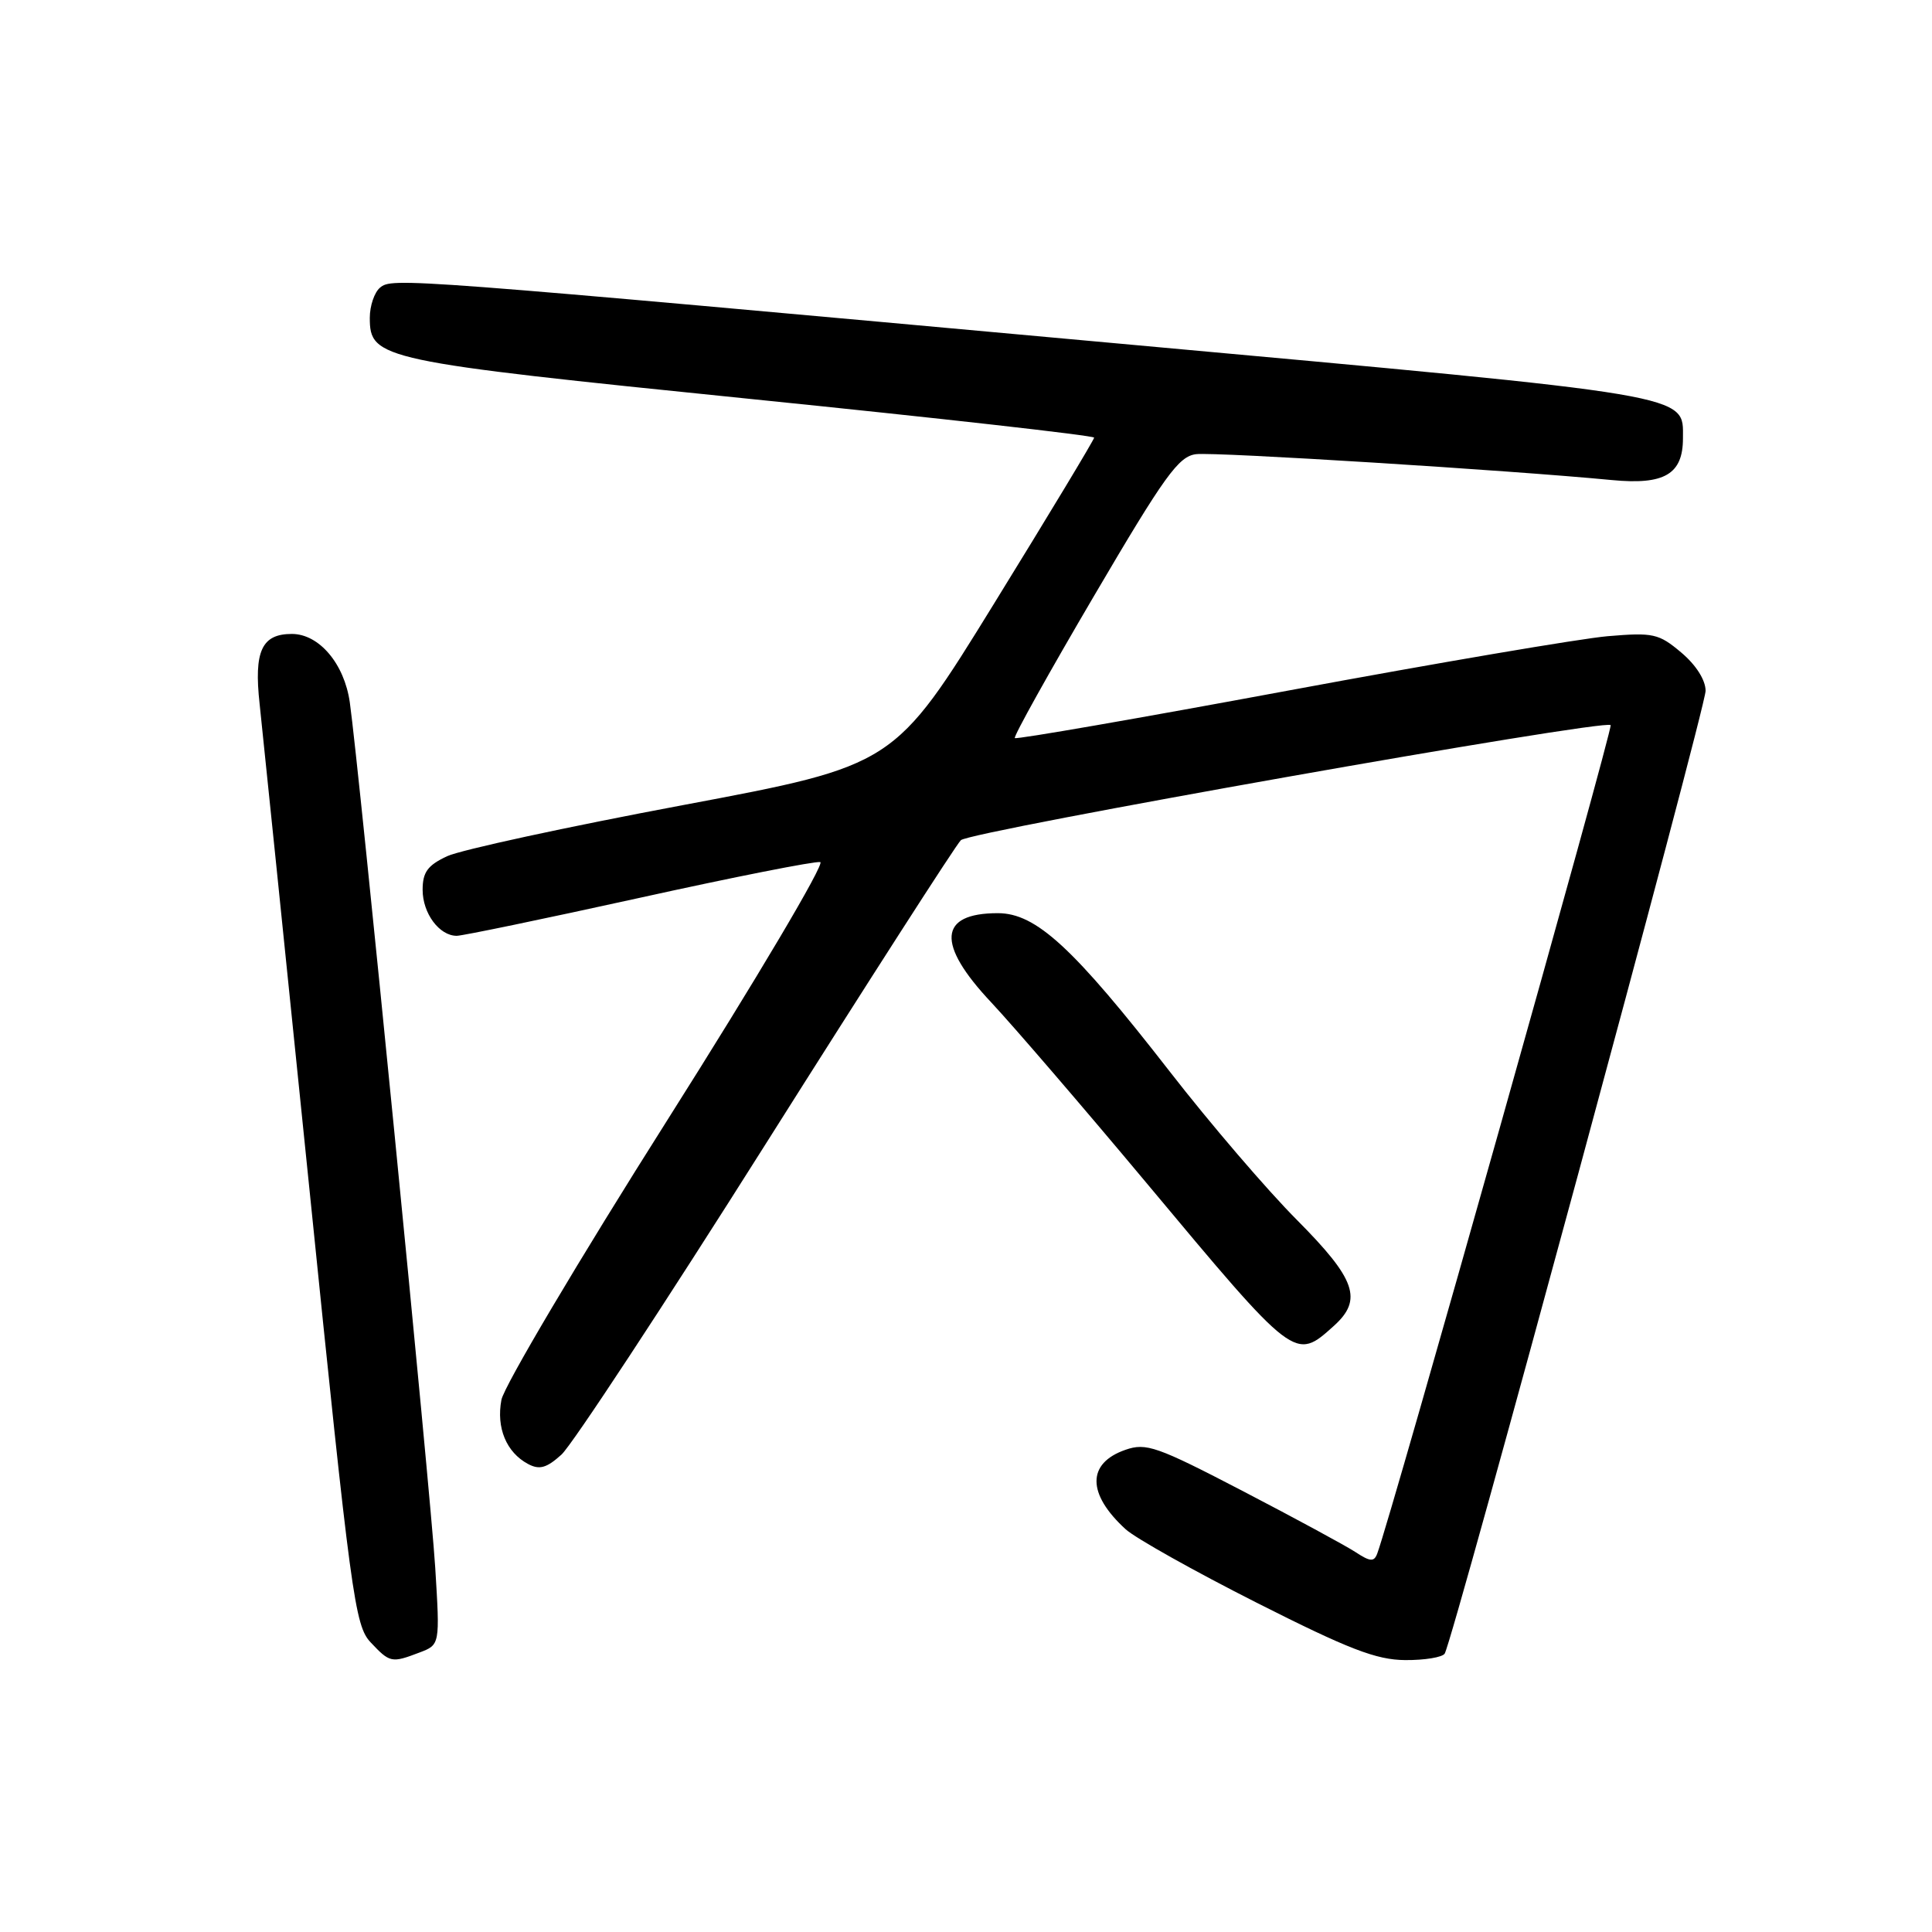 <?xml version="1.0" encoding="UTF-8" standalone="no"?>
<!DOCTYPE svg PUBLIC "-//W3C//DTD SVG 1.1//EN" "http://www.w3.org/Graphics/SVG/1.1/DTD/svg11.dtd" >
<svg xmlns="http://www.w3.org/2000/svg" xmlns:xlink="http://www.w3.org/1999/xlink" version="1.1" viewBox="0 0 256 256">
 <g >
 <path fill="currentColor"
d=" M 55.58 218.97 C 58.30 217.94 58.30 217.94 57.67 207.72 C 57.05 197.63 47.57 101.66 46.35 93.06 C 45.62 87.94 42.28 84.00 38.67 84.00 C 34.68 84.00 33.63 86.27 34.40 93.27 C 34.77 96.70 37.73 125.54 40.98 157.37 C 46.51 211.67 47.01 215.38 49.11 217.62 C 51.66 220.33 51.88 220.38 55.58 218.97 Z  M 191.43 219.11 C 192.54 217.32 226.00 93.83 226.00 91.54 C 226.00 90.11 224.73 88.11 222.77 86.46 C 219.79 83.95 219.07 83.79 213.02 84.30 C 209.44 84.61 190.37 87.85 170.67 91.51 C 150.96 95.17 134.67 98.00 134.47 97.80 C 134.27 97.60 138.99 89.13 144.96 78.97 C 154.34 62.99 156.17 60.46 158.49 60.18 C 161.00 59.87 200.05 62.31 213.58 63.61 C 220.55 64.28 223.00 62.84 223.00 58.08 C 223.00 52.18 225.06 52.52 148.42 45.54 C 52.80 36.83 51.98 36.77 50.35 38.12 C 49.61 38.74 49.00 40.53 49.00 42.10 C 49.00 47.60 50.25 47.86 99.51 52.87 C 124.53 55.41 144.99 57.72 144.98 57.99 C 144.97 58.27 139.01 68.16 131.73 79.96 C 118.50 101.42 118.50 101.42 90.50 106.68 C 75.10 109.57 61.04 112.62 59.25 113.45 C 56.66 114.66 56.00 115.57 56.00 117.91 C 56.00 121.02 58.21 124.00 60.52 124.00 C 61.28 124.00 72.16 121.74 84.70 118.98 C 97.24 116.21 108.04 114.08 108.69 114.23 C 109.35 114.38 100.25 129.73 88.47 148.35 C 76.69 166.96 66.78 183.68 66.44 185.49 C 65.74 189.19 67.10 192.45 69.96 193.98 C 71.47 194.79 72.42 194.53 74.39 192.75 C 75.77 191.51 87.97 172.95 101.51 151.50 C 115.05 130.05 126.66 111.97 127.32 111.33 C 128.51 110.15 212.60 95.26 213.42 96.08 C 213.77 96.44 184.28 201.15 182.49 205.86 C 182.07 206.98 181.56 206.94 179.61 205.66 C 178.31 204.81 171.59 201.17 164.69 197.58 C 153.29 191.65 151.87 191.15 149.12 192.11 C 144.00 193.89 144.02 197.95 149.16 202.64 C 150.45 203.81 158.25 208.19 166.50 212.36 C 178.72 218.54 182.37 219.94 186.19 219.97 C 188.77 219.99 191.13 219.60 191.43 219.11 Z  M 176.75 175.68 C 180.60 172.21 179.66 169.51 171.87 161.67 C 167.94 157.73 160.35 148.88 155.01 142.00 C 142.21 125.54 137.28 121.00 132.22 121.00 C 124.35 121.00 124.05 125.07 131.34 132.82 C 134.27 135.95 143.52 146.70 151.89 156.72 C 171.69 180.43 171.57 180.34 176.75 175.68 Z "/>
</g>
</svg>